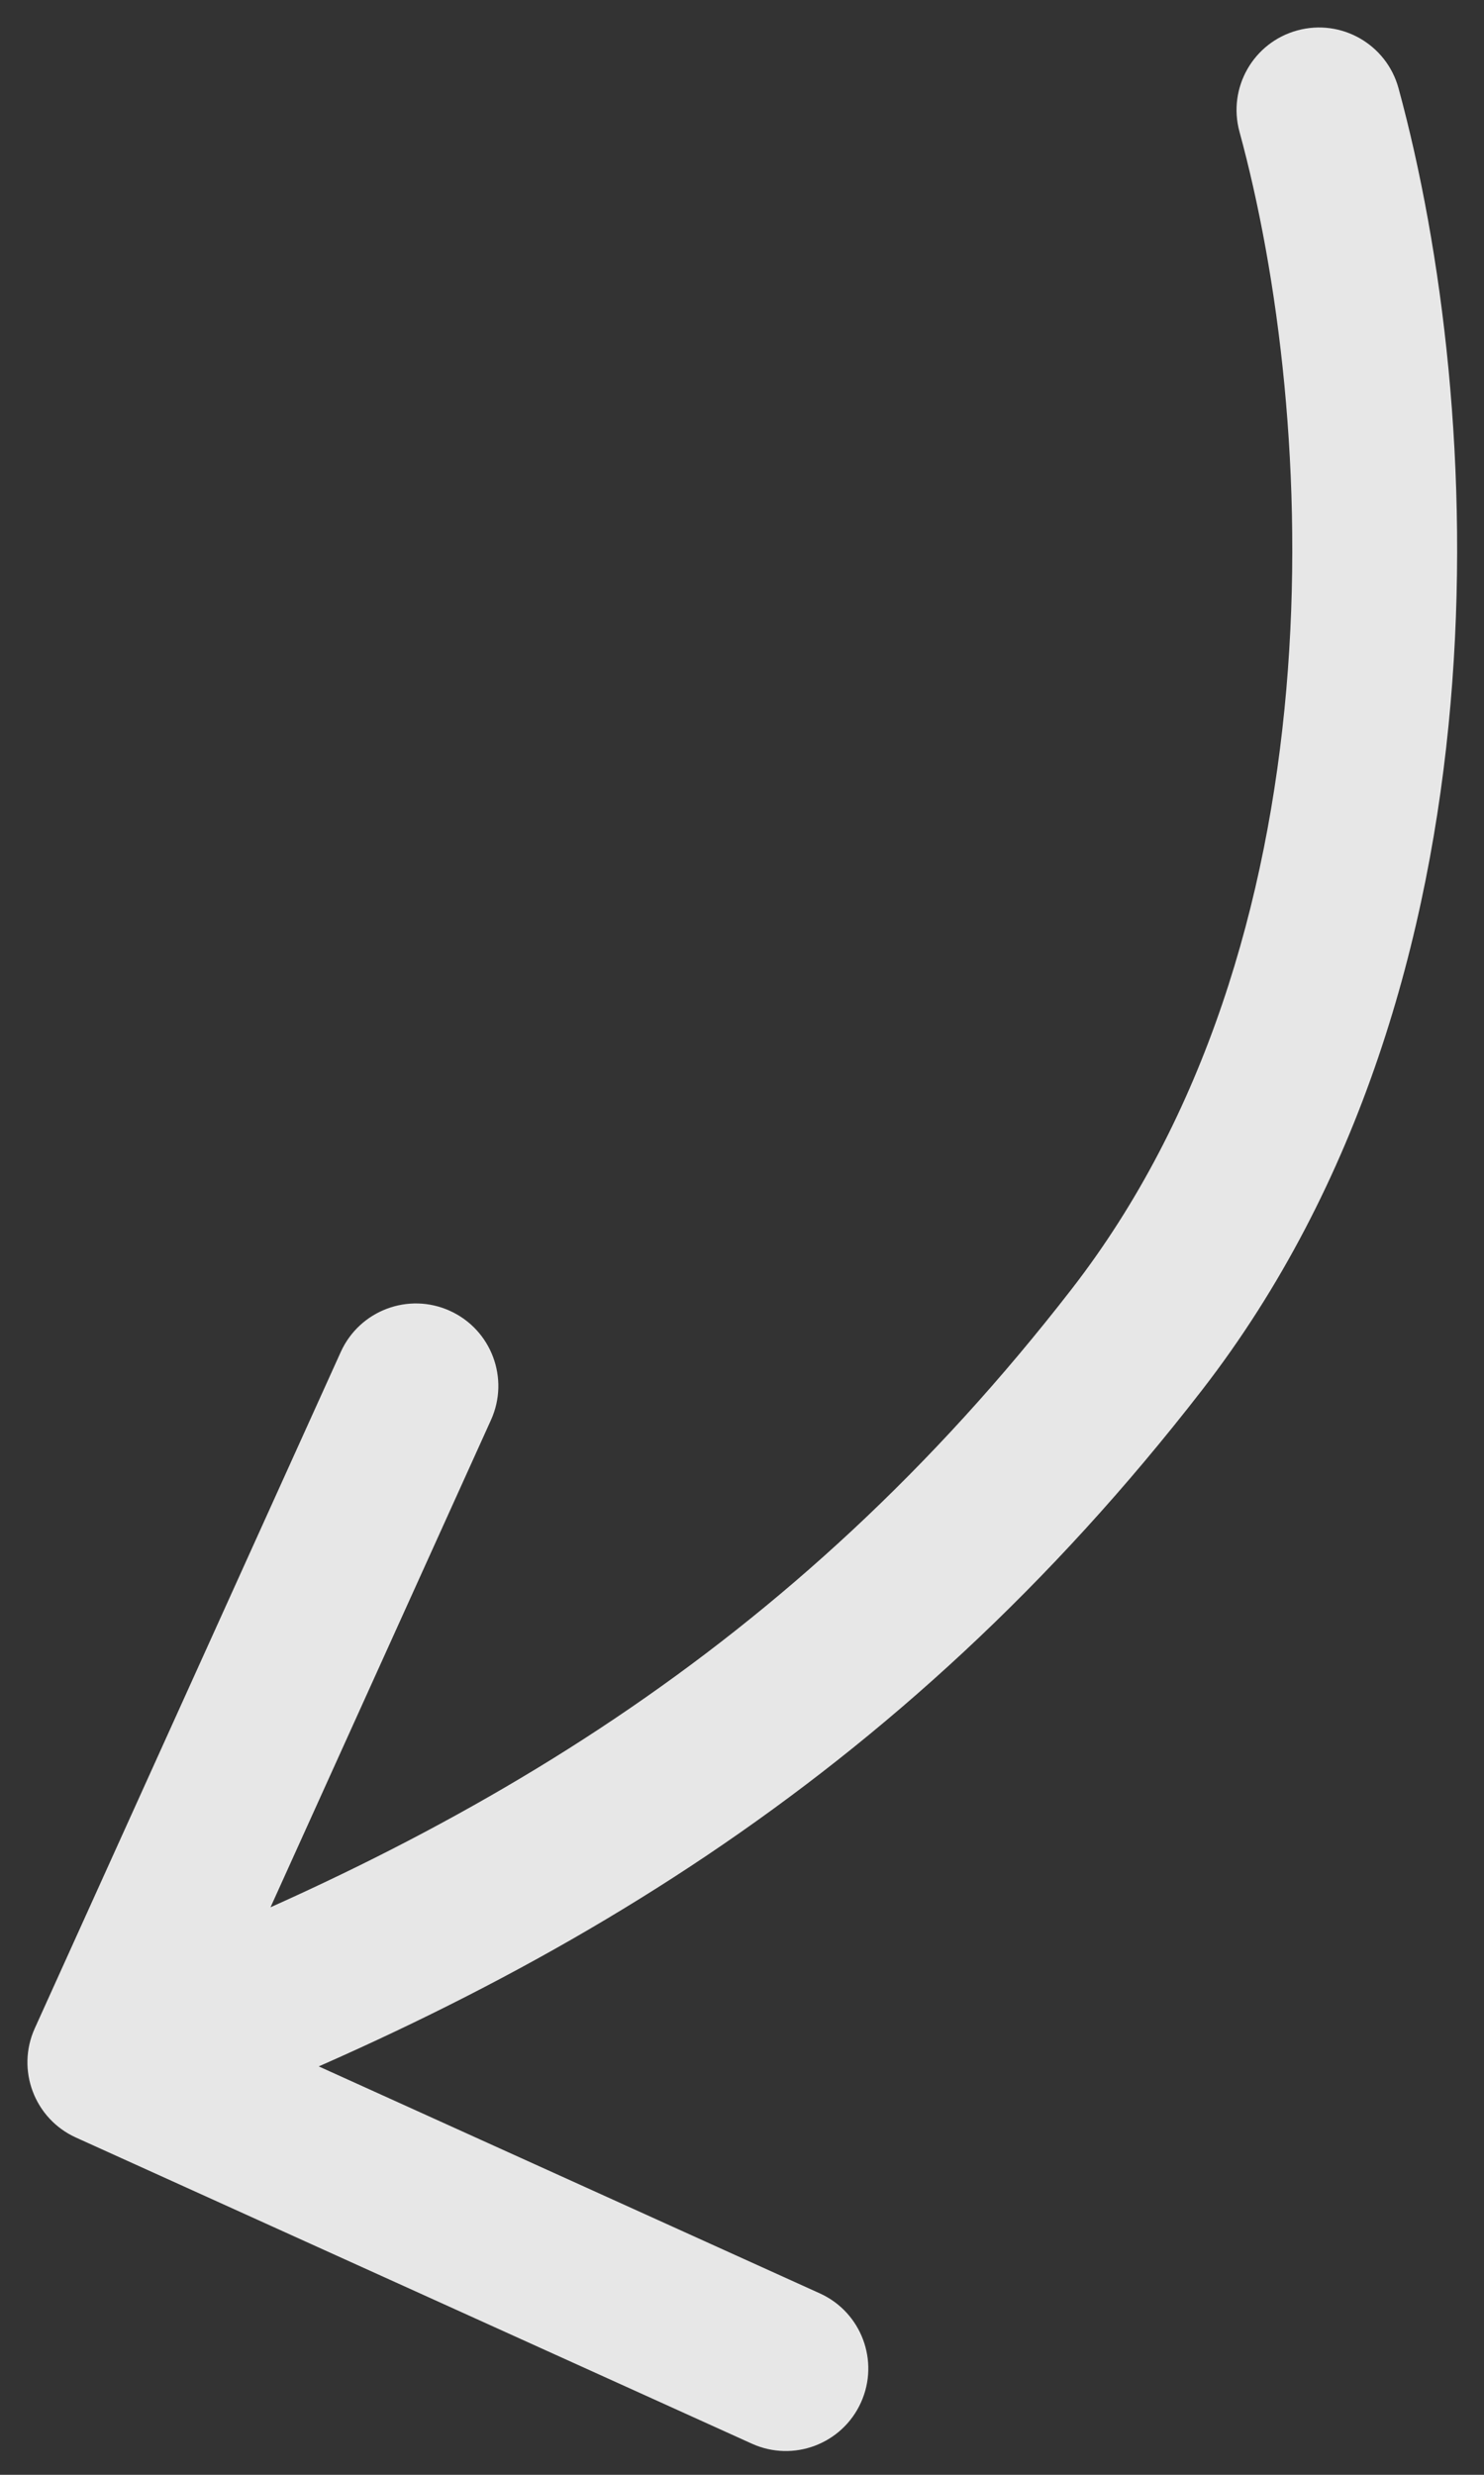<svg width="27" height="45" viewBox="0 0 27 45" fill="none" xmlns="http://www.w3.org/2000/svg">
<rect x="0" y="0" width="27" height="45" fill="#333333" stroke="none"/>
<path d="M25.445 1.605C25.227 0.806 24.403 0.335 23.604 0.553C22.804 0.771 22.333 1.595 22.551 2.395L25.445 1.605ZM20.685 24.357L19.499 23.438L20.685 24.357ZM0.633 36.881C0.291 37.636 0.626 38.525 1.38 38.867L13.679 44.434C14.434 44.776 15.322 44.441 15.664 43.686C16.006 42.931 15.671 42.043 14.916 41.701L3.984 36.752L8.933 25.82C9.275 25.066 8.94 24.177 8.185 23.835C7.431 23.493 6.542 23.828 6.2 24.583L0.633 36.881ZM22.551 2.395C23.258 4.986 23.738 8.684 23.403 12.54C23.067 16.397 21.927 20.306 19.499 23.438L21.87 25.276C24.757 21.551 26.024 17.031 26.391 12.8C26.759 8.566 26.238 4.514 25.445 1.605L22.551 2.395ZM19.499 23.438C14.406 30.009 8.446 33.468 1.47 36.096L2.528 38.904C9.837 36.15 16.334 32.419 21.87 25.276L19.499 23.438Z" fill="white" fill-opacity="0.88"/>
</svg>
